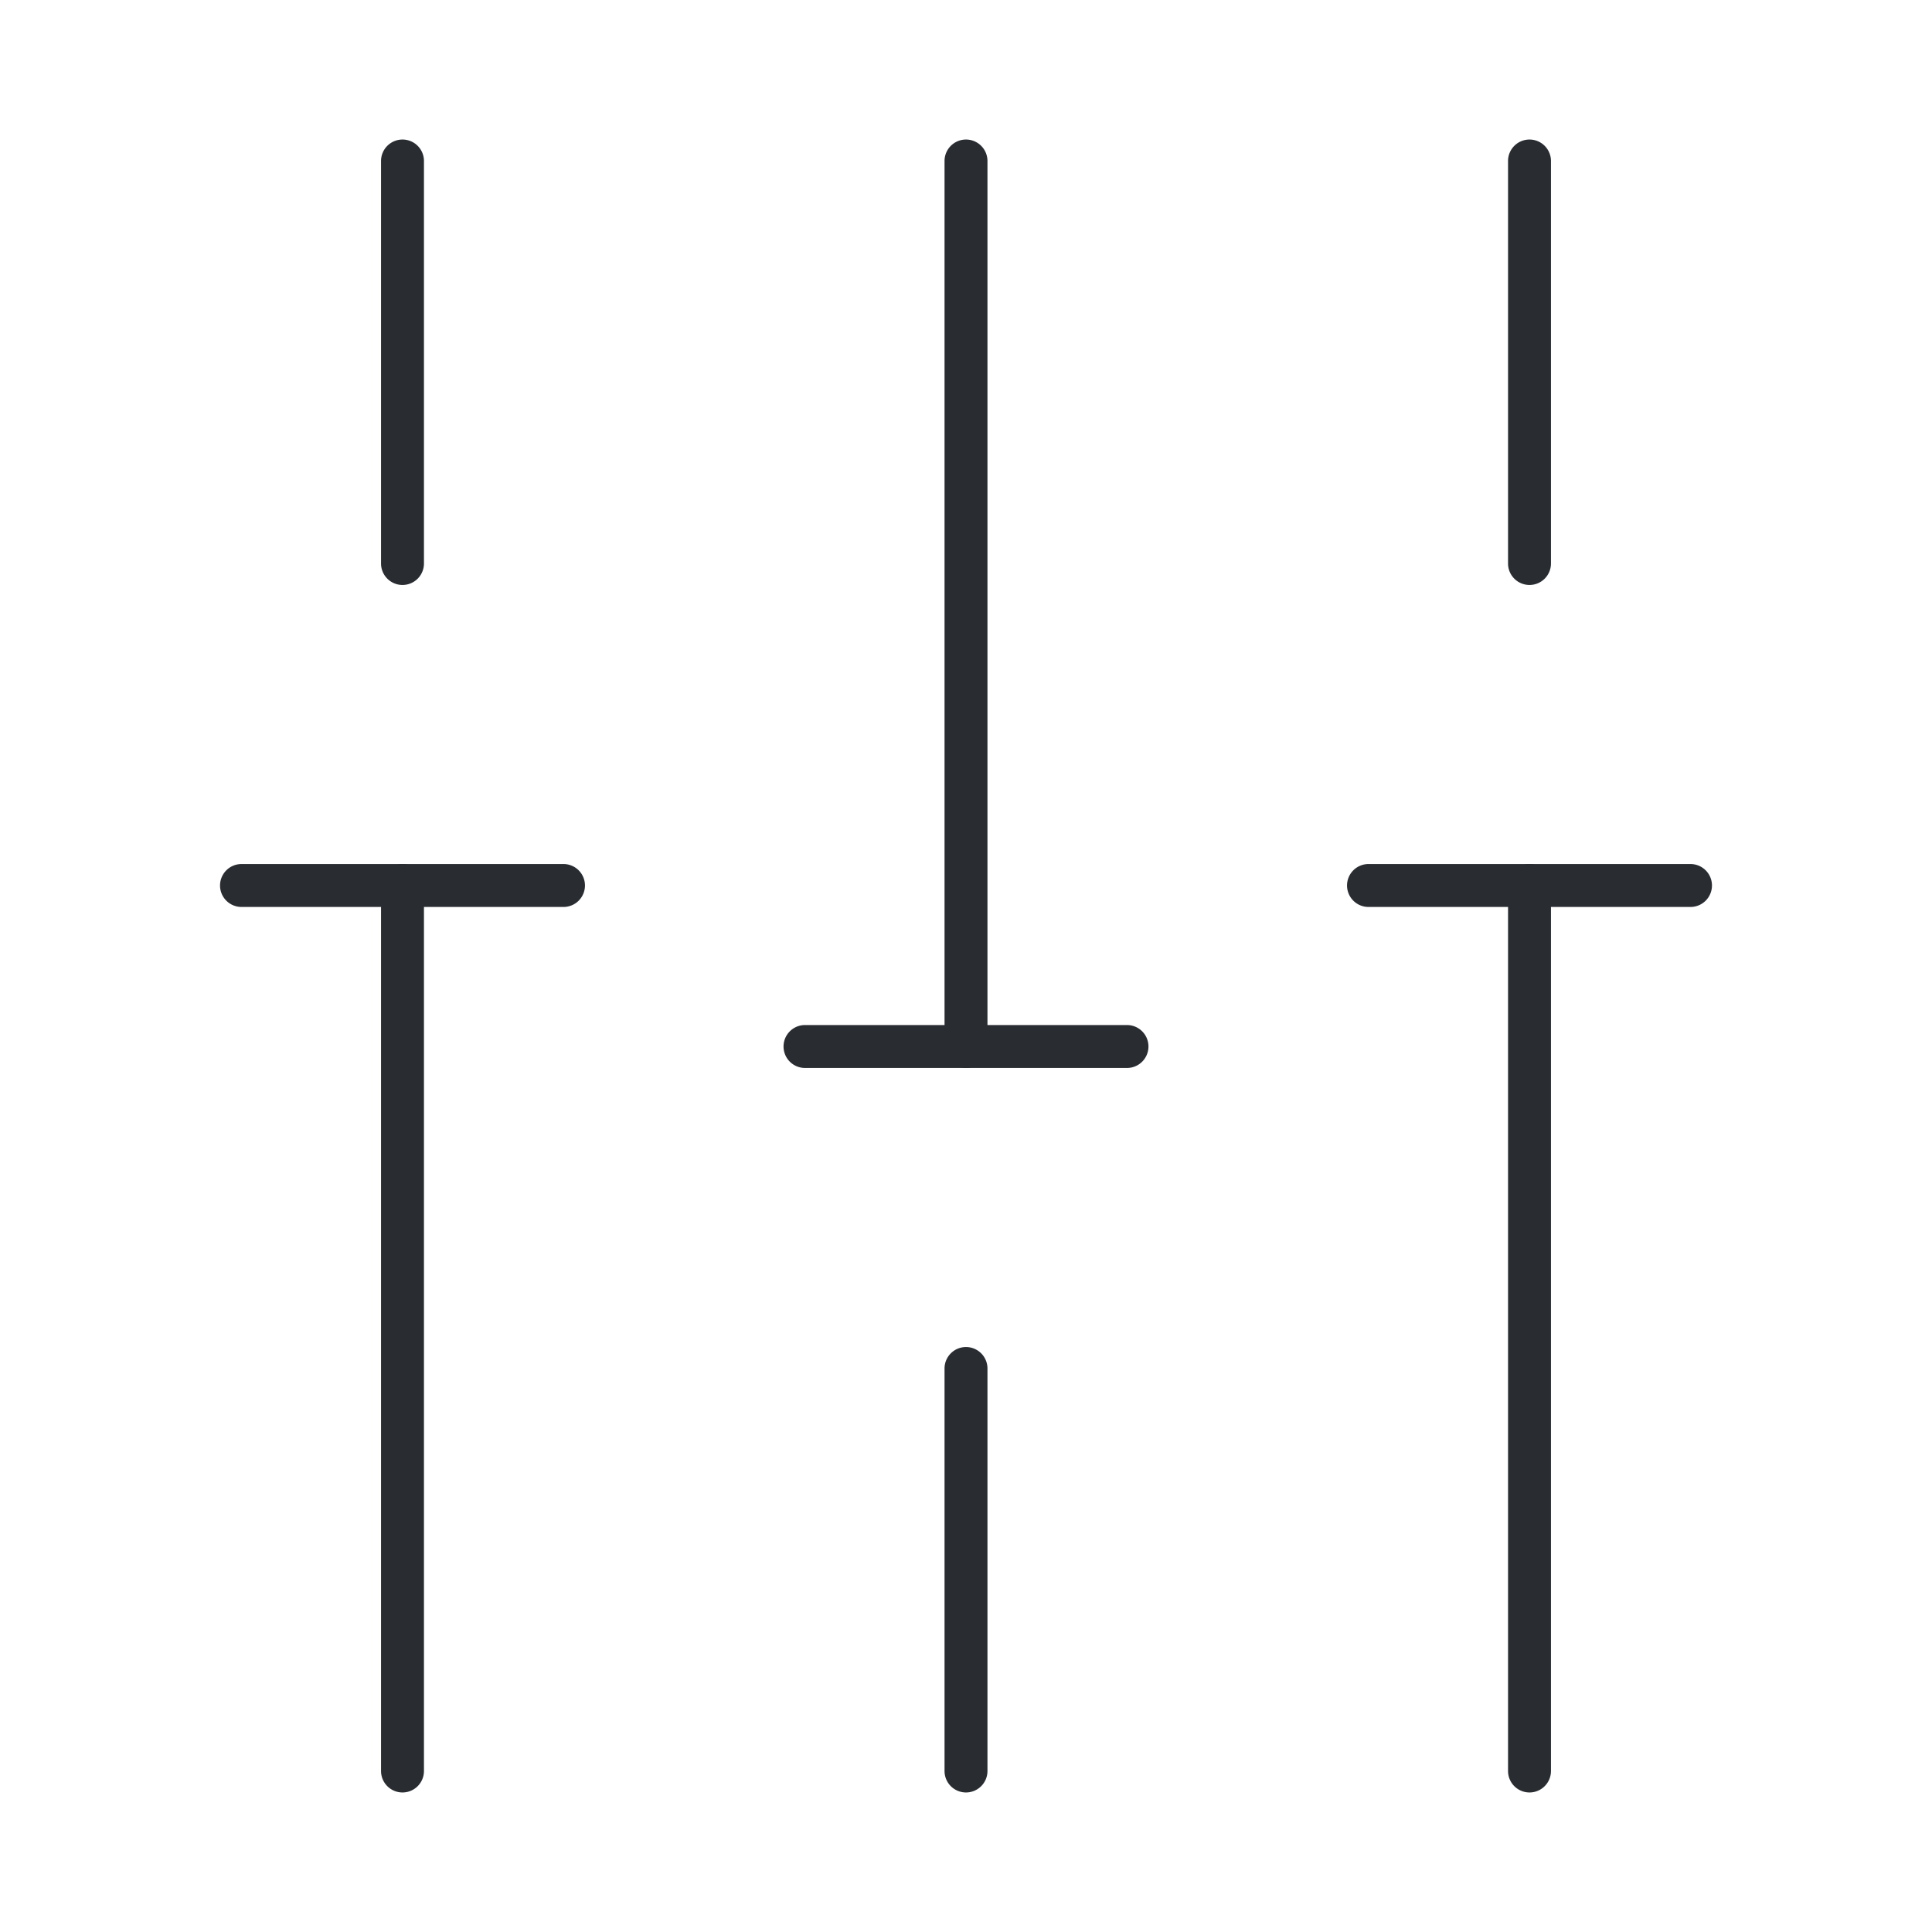 <svg xmlns="http://www.w3.org/2000/svg" width="90" height="90" viewBox="0 0 90 90">
  <g id="vuesax_linear_setting-5" data-name="vuesax/linear/setting-5" transform="translate(-492 -188)">
    <g id="setting-5" transform="translate(492 188)">
      <path id="Vector" d="M0,42.25a1,1,0,0,1-1-1V0A1,1,0,0,1,0-1,1,1,0,0,1,1,0V41.25A1,1,0,0,1,0,42.25Z" transform="translate(71.25 41.25)" fill="#292d32"/>
      <path id="Vector-2" data-name="Vector" d="M0,19.75a1,1,0,0,1-1-1V0A1,1,0,0,1,0-1,1,1,0,0,1,1,0V18.75A1,1,0,0,1,0,19.75Z" transform="translate(71.25 7.5)" fill="#292d32"/>
      <path id="Vector-3" data-name="Vector" d="M0,19.75a1,1,0,0,1-1-1V0A1,1,0,0,1,0-1,1,1,0,0,1,1,0V18.75A1,1,0,0,1,0,19.75Z" transform="translate(45 63.75)" fill="#292d32"/>
      <path id="Vector-4" data-name="Vector" d="M0,42.25a1,1,0,0,1-1-1V0A1,1,0,0,1,0-1,1,1,0,0,1,1,0V41.25A1,1,0,0,1,0,42.25Z" transform="translate(45 7.5)" fill="#292d32"/>
      <path id="Vector-5" data-name="Vector" d="M0,42.25a1,1,0,0,1-1-1V0A1,1,0,0,1,0-1,1,1,0,0,1,1,0V41.25A1,1,0,0,1,0,42.25Z" transform="translate(18.75 41.25)" fill="#292d32"/>
      <path id="Vector-6" data-name="Vector" d="M0,19.75a1,1,0,0,1-1-1V0A1,1,0,0,1,0-1,1,1,0,0,1,1,0V18.75A1,1,0,0,1,0,19.75Z" transform="translate(18.75 7.5)" fill="#292d32"/>
      <path id="Vector-7" data-name="Vector" d="M15,1H0A1,1,0,0,1-1,0,1,1,0,0,1,0-1H15a1,1,0,0,1,1,1A1,1,0,0,1,15,1Z" transform="translate(11.25 41.25)" fill="#292d32"/>
      <path id="Vector-8" data-name="Vector" d="M15,1H0A1,1,0,0,1-1,0,1,1,0,0,1,0-1H15a1,1,0,0,1,1,1A1,1,0,0,1,15,1Z" transform="translate(63.75 41.25)" fill="#292d32"/>
      <path id="Vector-9" data-name="Vector" d="M15,1H0A1,1,0,0,1-1,0,1,1,0,0,1,0-1H15a1,1,0,0,1,1,1A1,1,0,0,1,15,1Z" transform="translate(37.5 48.75)" fill="#292d32"/>
      <path id="Vector-10" data-name="Vector" d="M0,0H90V90H0Z" fill="none" opacity="0"/>
    </g>
  </g>
</svg>
